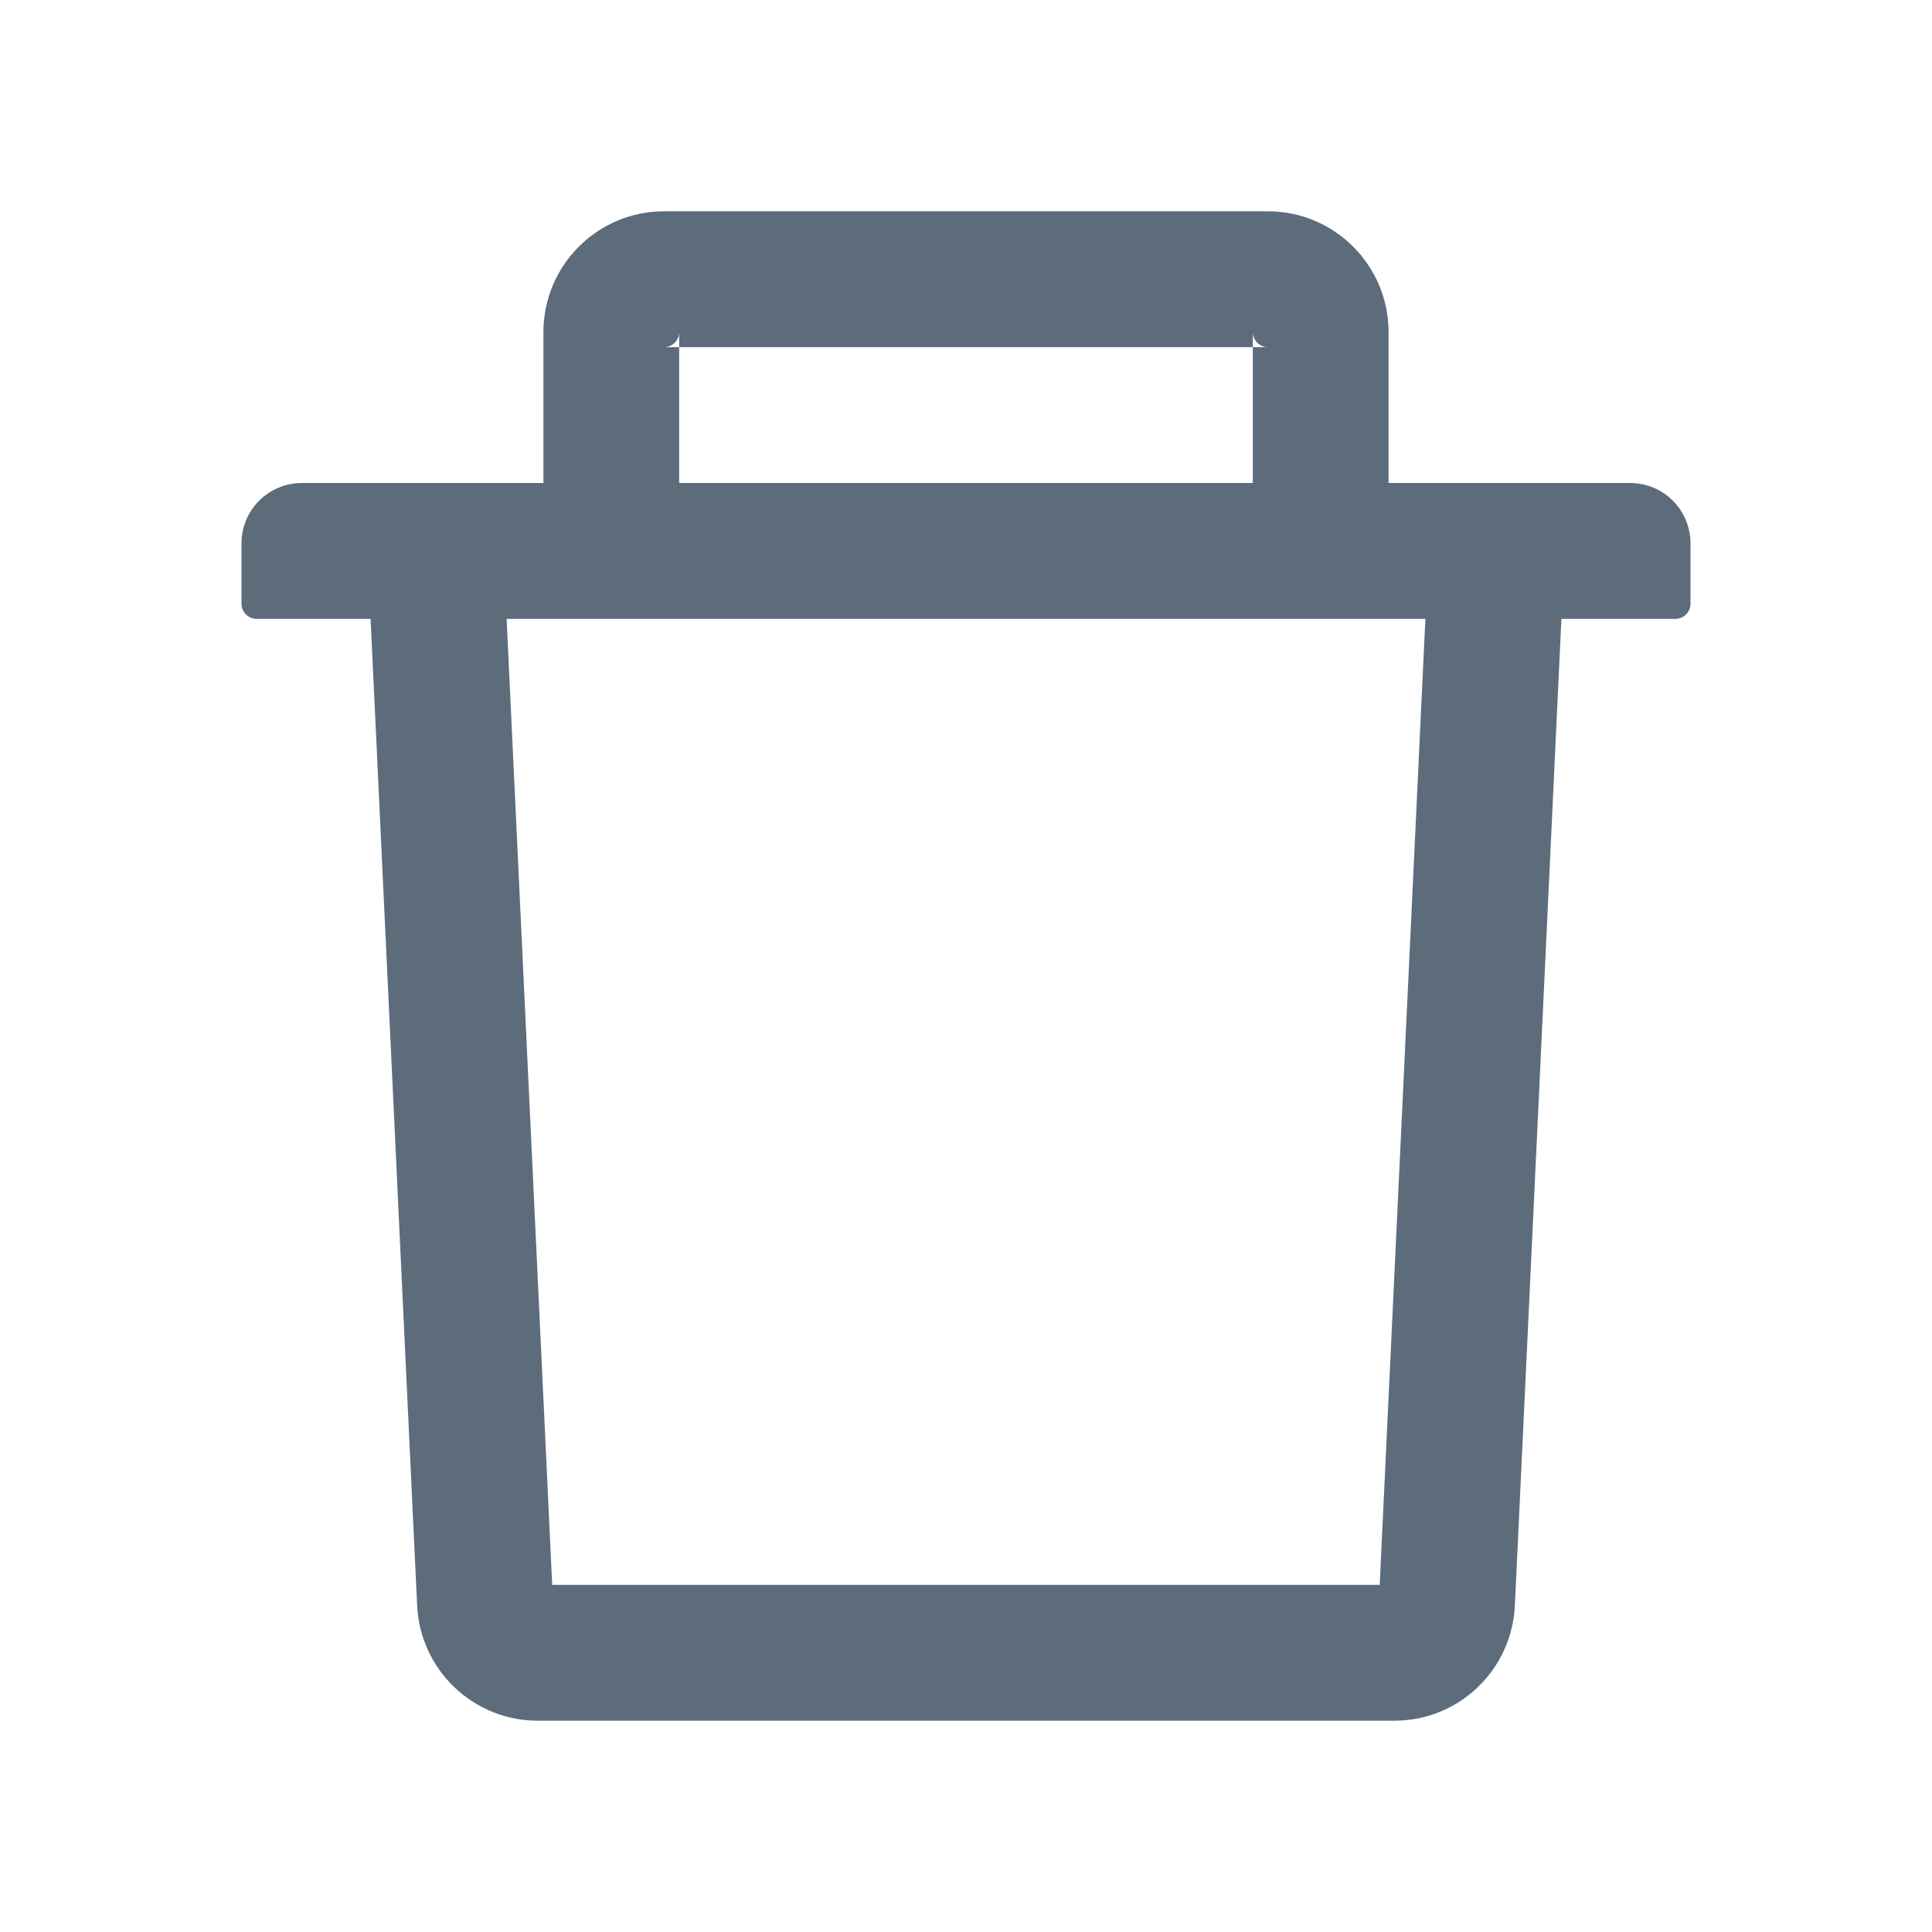 <svg width="22" height="22" viewBox="0 0 22 22" fill="none" xmlns="http://www.w3.org/2000/svg">
<g id="Icon / Outlined / Delete">
<path id="Vector" d="M7.734 3.953H7.562C7.657 3.953 7.734 3.876 7.734 3.781V3.953H14.266V3.781C14.266 3.876 14.343 3.953 14.438 3.953H14.266V5.5H15.812V3.781C15.812 3.023 15.196 2.406 14.438 2.406H7.562C6.804 2.406 6.188 3.023 6.188 3.781V5.5H7.734V3.953ZM18.562 5.5H3.438C3.057 5.5 2.75 5.807 2.75 6.188V6.875C2.75 6.97 2.827 7.047 2.922 7.047H4.22L4.75 18.283C4.785 19.016 5.39 19.594 6.123 19.594H15.877C16.612 19.594 17.215 19.018 17.25 18.283L17.78 7.047H19.078C19.173 7.047 19.25 6.97 19.25 6.875V6.188C19.25 5.807 18.943 5.5 18.562 5.5ZM15.711 18.047H6.288L5.769 7.047H16.231L15.711 18.047Z" fill="#5D6C7B"/>
</g>
</svg>
